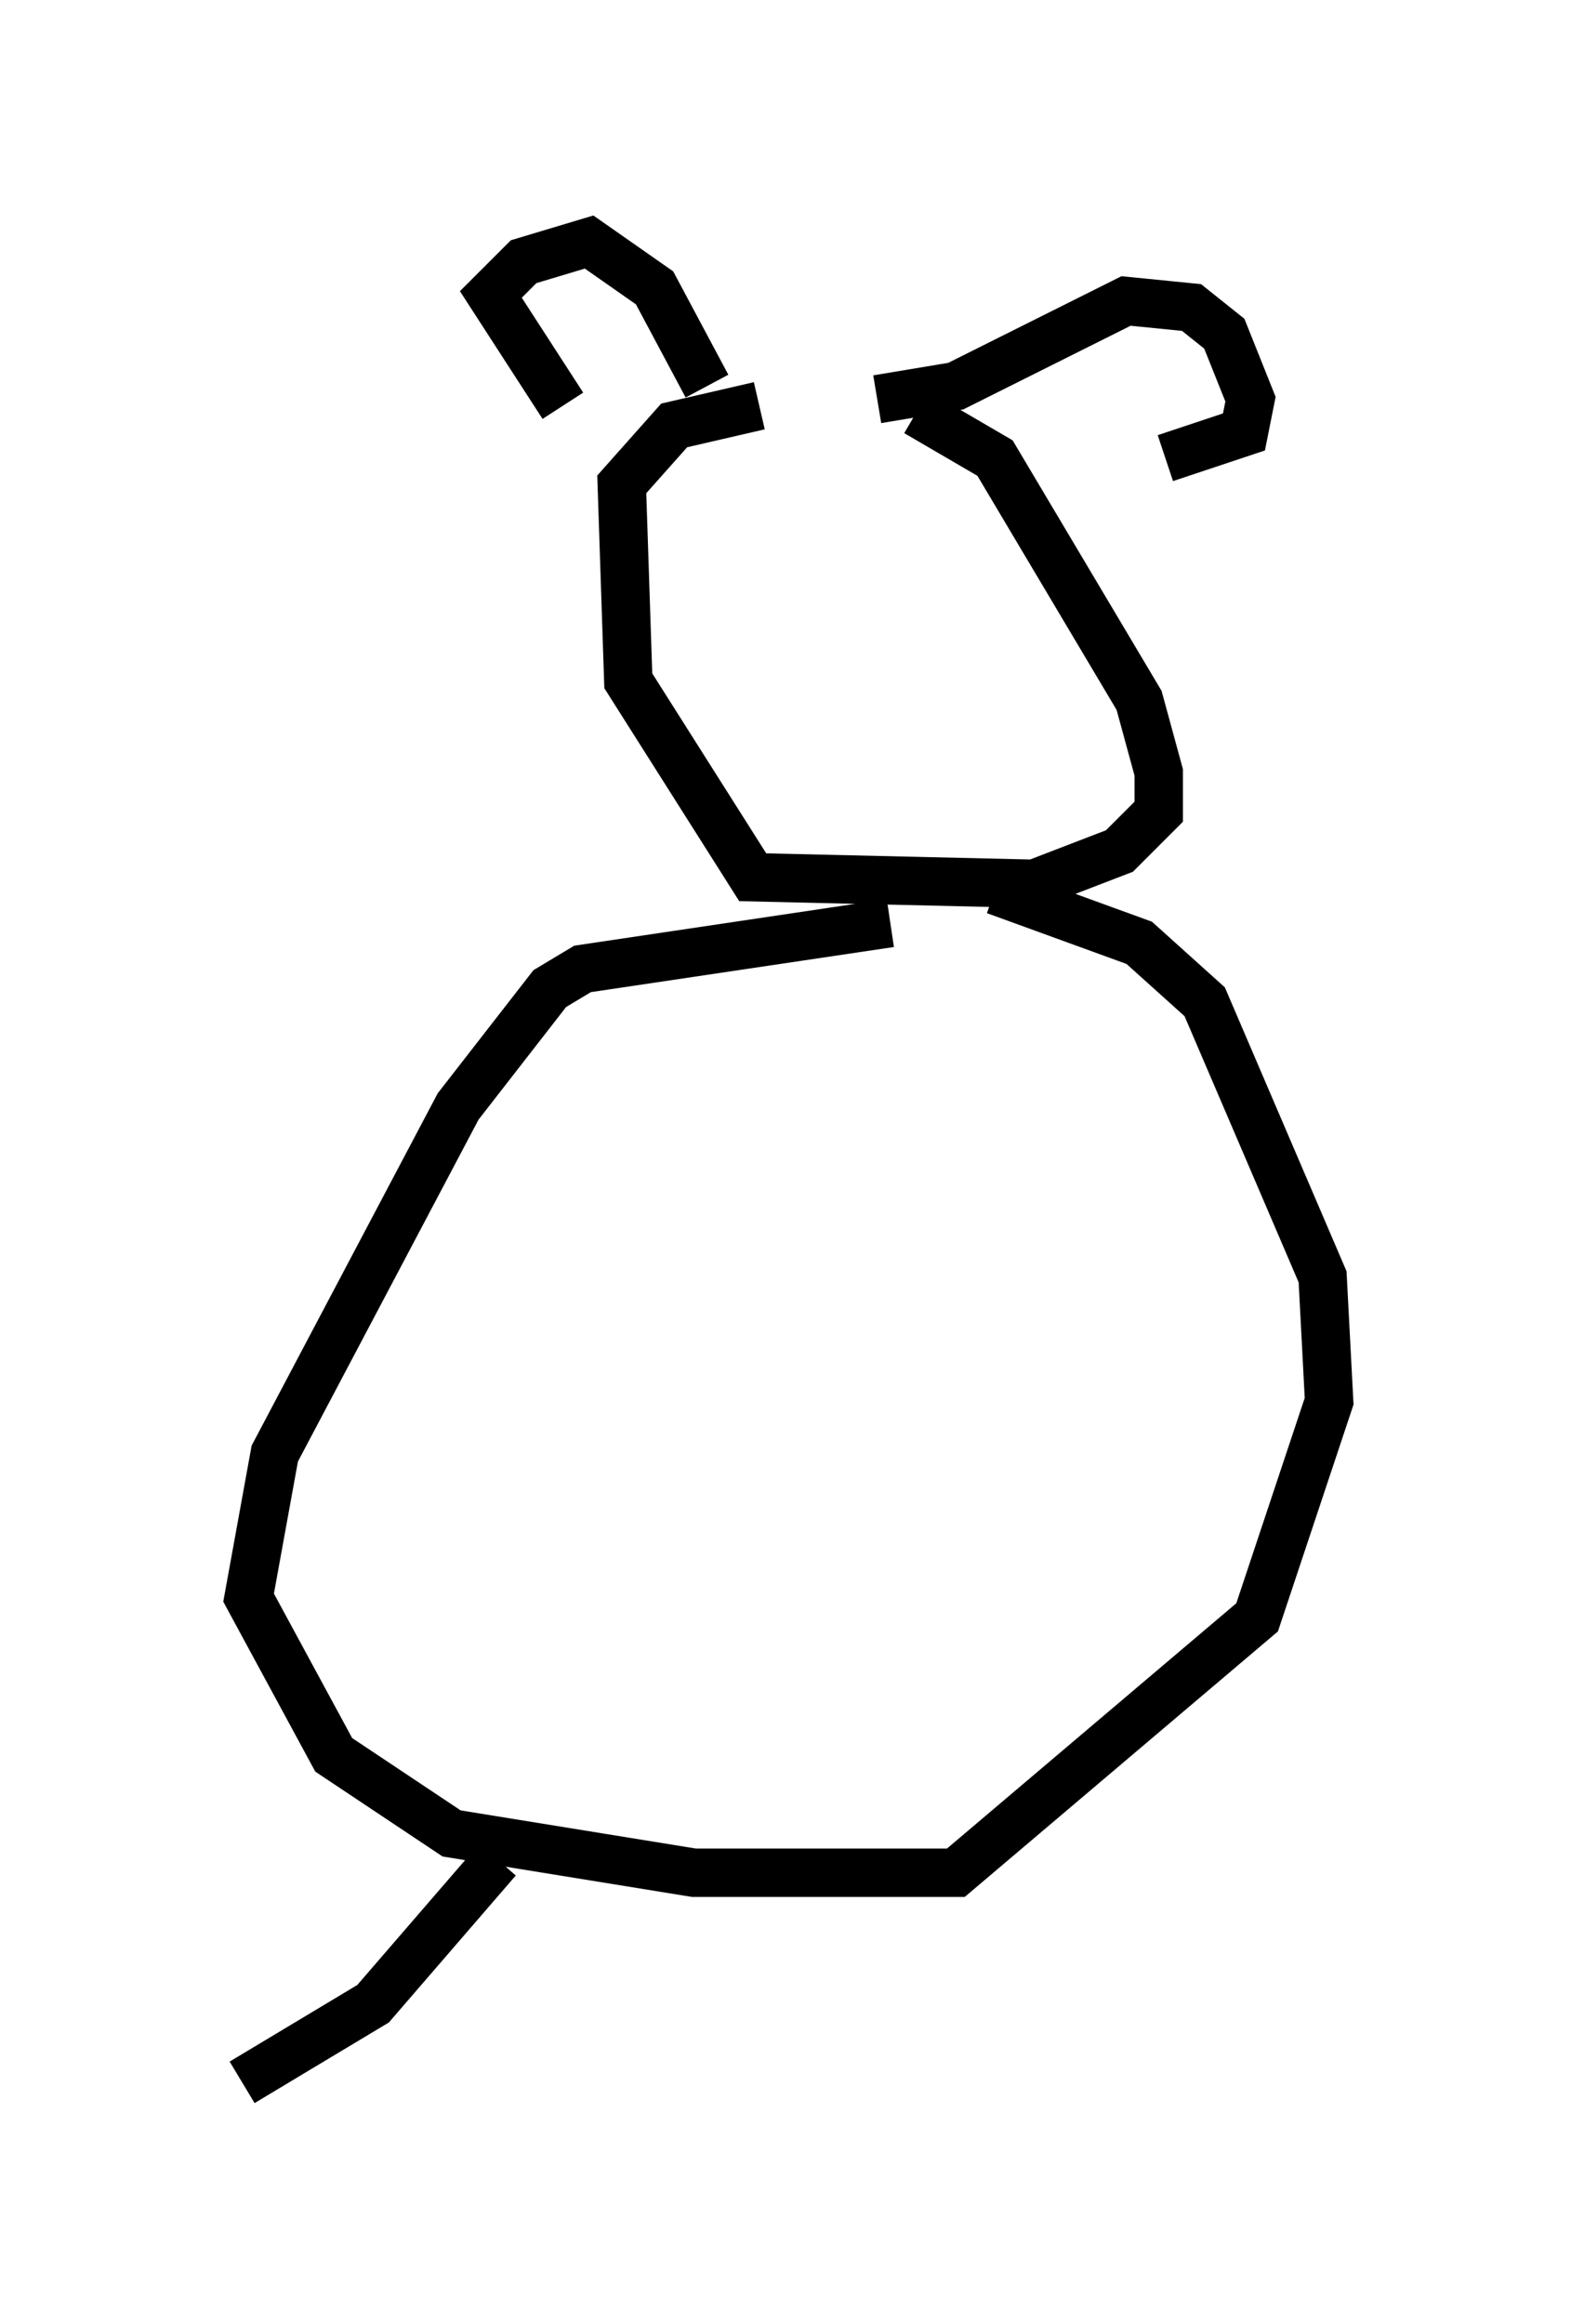 <?xml version="1.0" encoding="utf-8" ?>
<svg baseProfile="full" height="48.024" version="1.1" width="32.463" xmlns="http://www.w3.org/2000/svg" xmlns:ev="http://www.w3.org/2001/xml-events" xmlns:xlink="http://www.w3.org/1999/xlink"><defs /><rect fill="white" height="48.024" width="32.463" x="0" y="0" /><path d="M14.878, 7.706 m4.059, 0.812 l1.624, 0.947 2.977, 5.007 l0.406, 1.488 0.0, 0.812 l-0.812, 0.812 -1.759, 0.677 l-5.819, -0.135 -2.571, -4.059 l-0.135, -4.059 1.083, -1.218 l1.759, -0.406 m-4.059, 0.0 l-1.488, -2.3 0.677, -0.677 l1.353, -0.406 1.353, 0.947 l1.083, 2.03 m3.518, 0.271 l1.624, -0.271 3.518, -1.759 l1.353, 0.135 0.677, 0.541 l0.541, 1.353 -0.135, 0.677 l-1.624, 0.541 m-5.683, 9.607 l-6.36, 0.947 -0.677, 0.406 l-1.894, 2.436 -3.789, 7.172 l-0.541, 2.977 1.759, 3.248 l2.436, 1.624 5.007, 0.812 l5.413, 0.0 6.225, -5.277 l1.488, -4.465 -0.135, -2.571 l-2.436, -5.683 -1.353, -1.218 l-2.977, -1.083 m-10.284, 20.027 l-2.571, 2.977 -2.706, 1.624 " fill="none" stroke="black" stroke-width="1" /></svg>